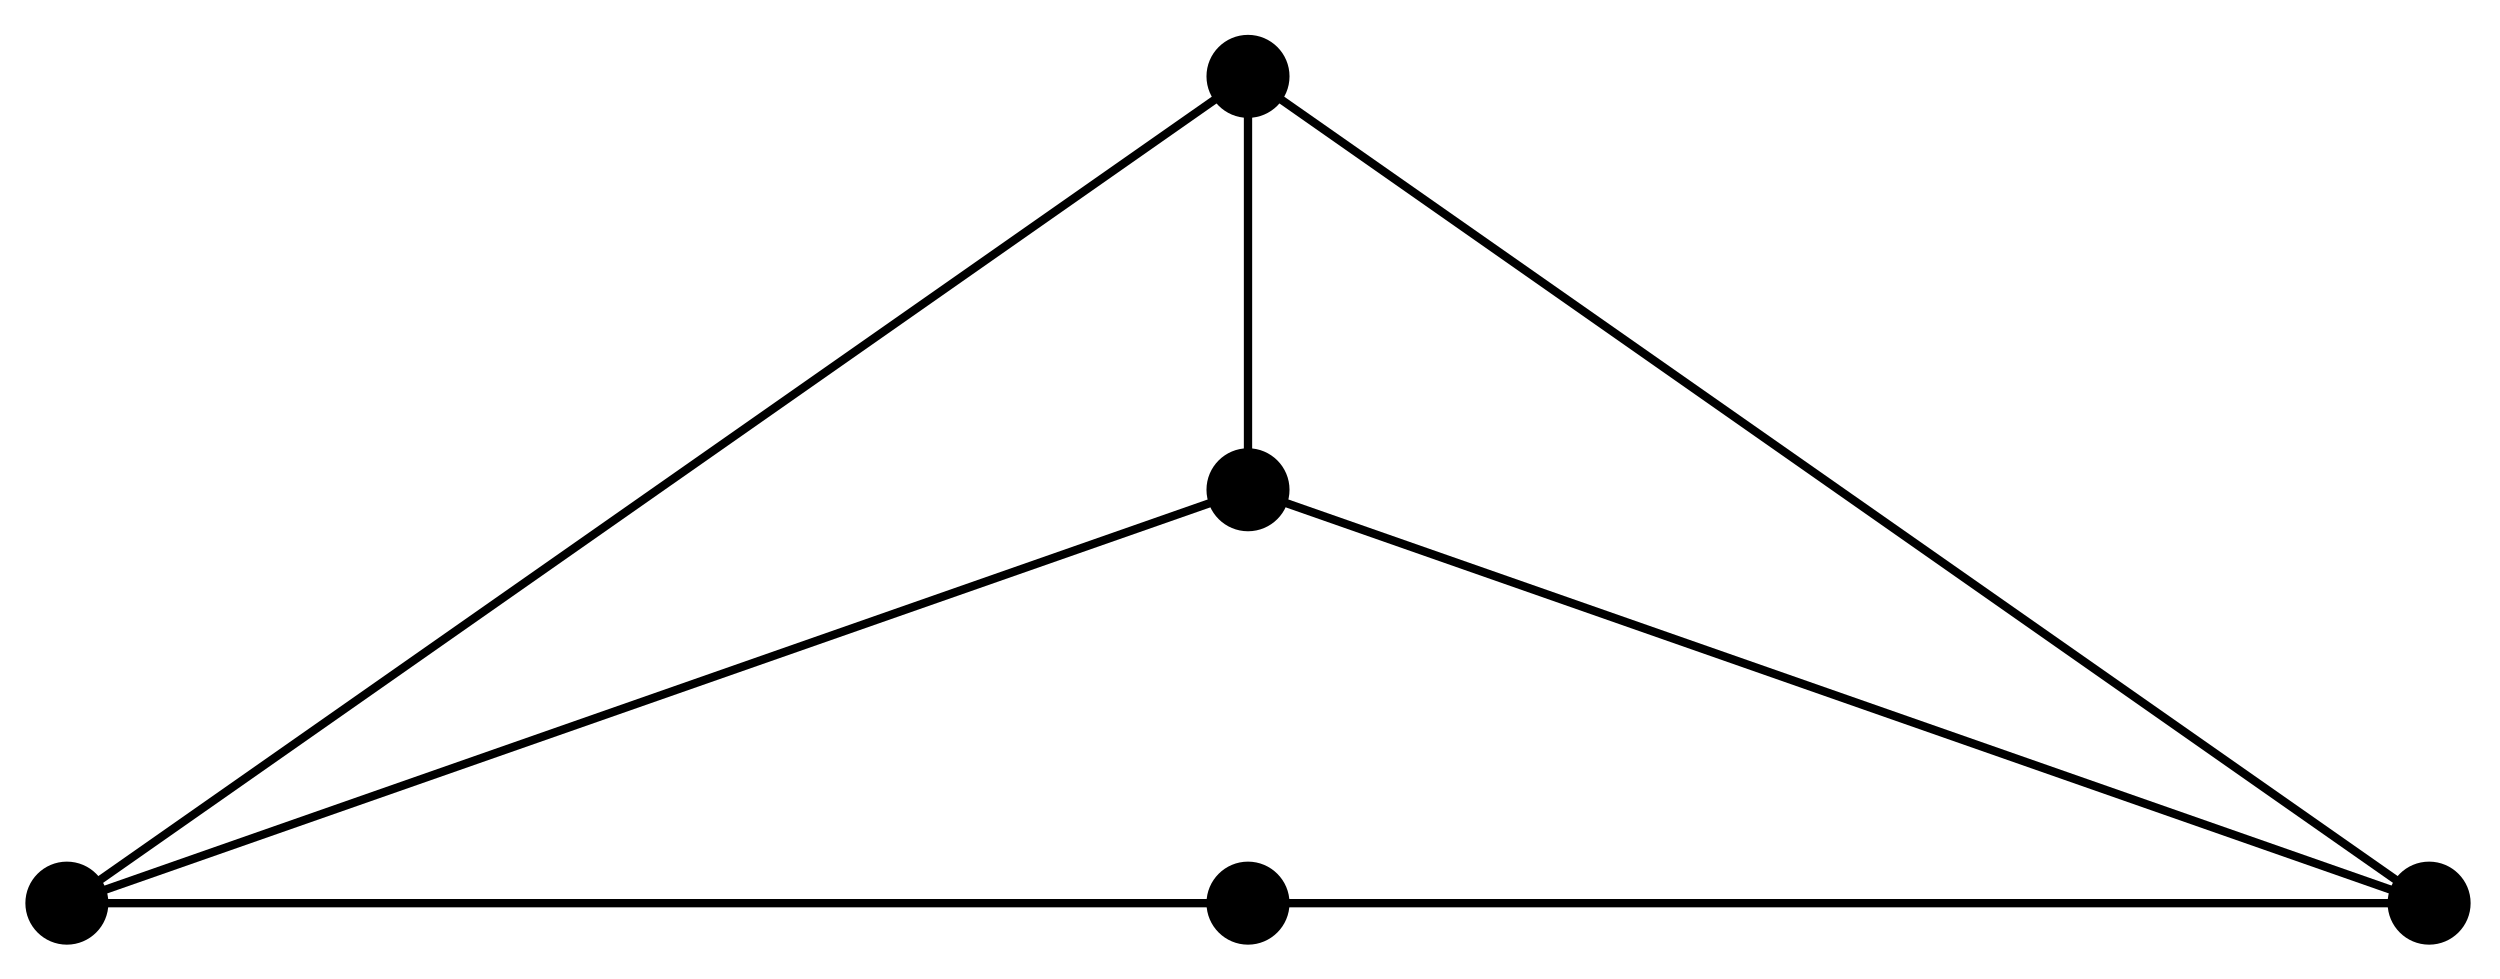 <svg xmlns="http://www.w3.org/2000/svg" xmlns:xlink="http://www.w3.org/1999/xlink" version="1.1" width="120pt" height="47pt" viewBox="0 0 120 47">
<path transform="matrix(1,0,0,-1,59.904,43.351)" stroke-width=".399" stroke-linecap="butt" stroke-miterlimit="10" stroke-linejoin="miter" fill="none" stroke="#000000" d="M-56.694 0H0 56.694L0 19.843-56.694 0 0 39.685 56.694 0M0 39.685V19.843"/>
<path transform="matrix(1,0,0,-1,59.904,43.351)" d="M-54.701 0C-54.701 1.1-55.593 1.993-56.694 1.993-57.794 1.993-58.686 1.1-58.686 0-58.686-1.1-57.794-1.993-56.694-1.993-55.593-1.993-54.701-1.1-54.701 0ZM-56.694 0"/>
<path transform="matrix(1,0,0,-1,59.904,43.351)" d="M1.993 0C1.993 1.1 1.1 1.993 0 1.993-1.1 1.993-1.993 1.1-1.993 0-1.993-1.1-1.1-1.993 0-1.993 1.1-1.993 1.993-1.1 1.993 0ZM0 0"/>
<path transform="matrix(1,0,0,-1,59.904,43.351)" d="M58.686 0C58.686 1.1 57.794 1.993 56.694 1.993 55.593 1.993 54.701 1.1 54.701 0 54.701-1.1 55.593-1.993 56.694-1.993 57.794-1.993 58.686-1.1 58.686 0ZM56.694 0"/>
<path transform="matrix(1,0,0,-1,59.904,43.351)" d="M1.993 19.843C1.993 20.943 1.1 21.835 0 21.835-1.1 21.835-1.993 20.943-1.993 19.843-1.993 18.742-1.1 17.85 0 17.85 1.1 17.85 1.993 18.742 1.993 19.843ZM0 19.843"/>
<path transform="matrix(1,0,0,-1,59.904,43.351)" d="M1.993 39.685C1.993 40.786 1.1 41.678 0 41.678-1.1 41.678-1.993 40.786-1.993 39.685-1.993 38.585-1.1 37.693 0 37.693 1.1 37.693 1.993 38.585 1.993 39.685ZM0 39.685"/>
</svg>
